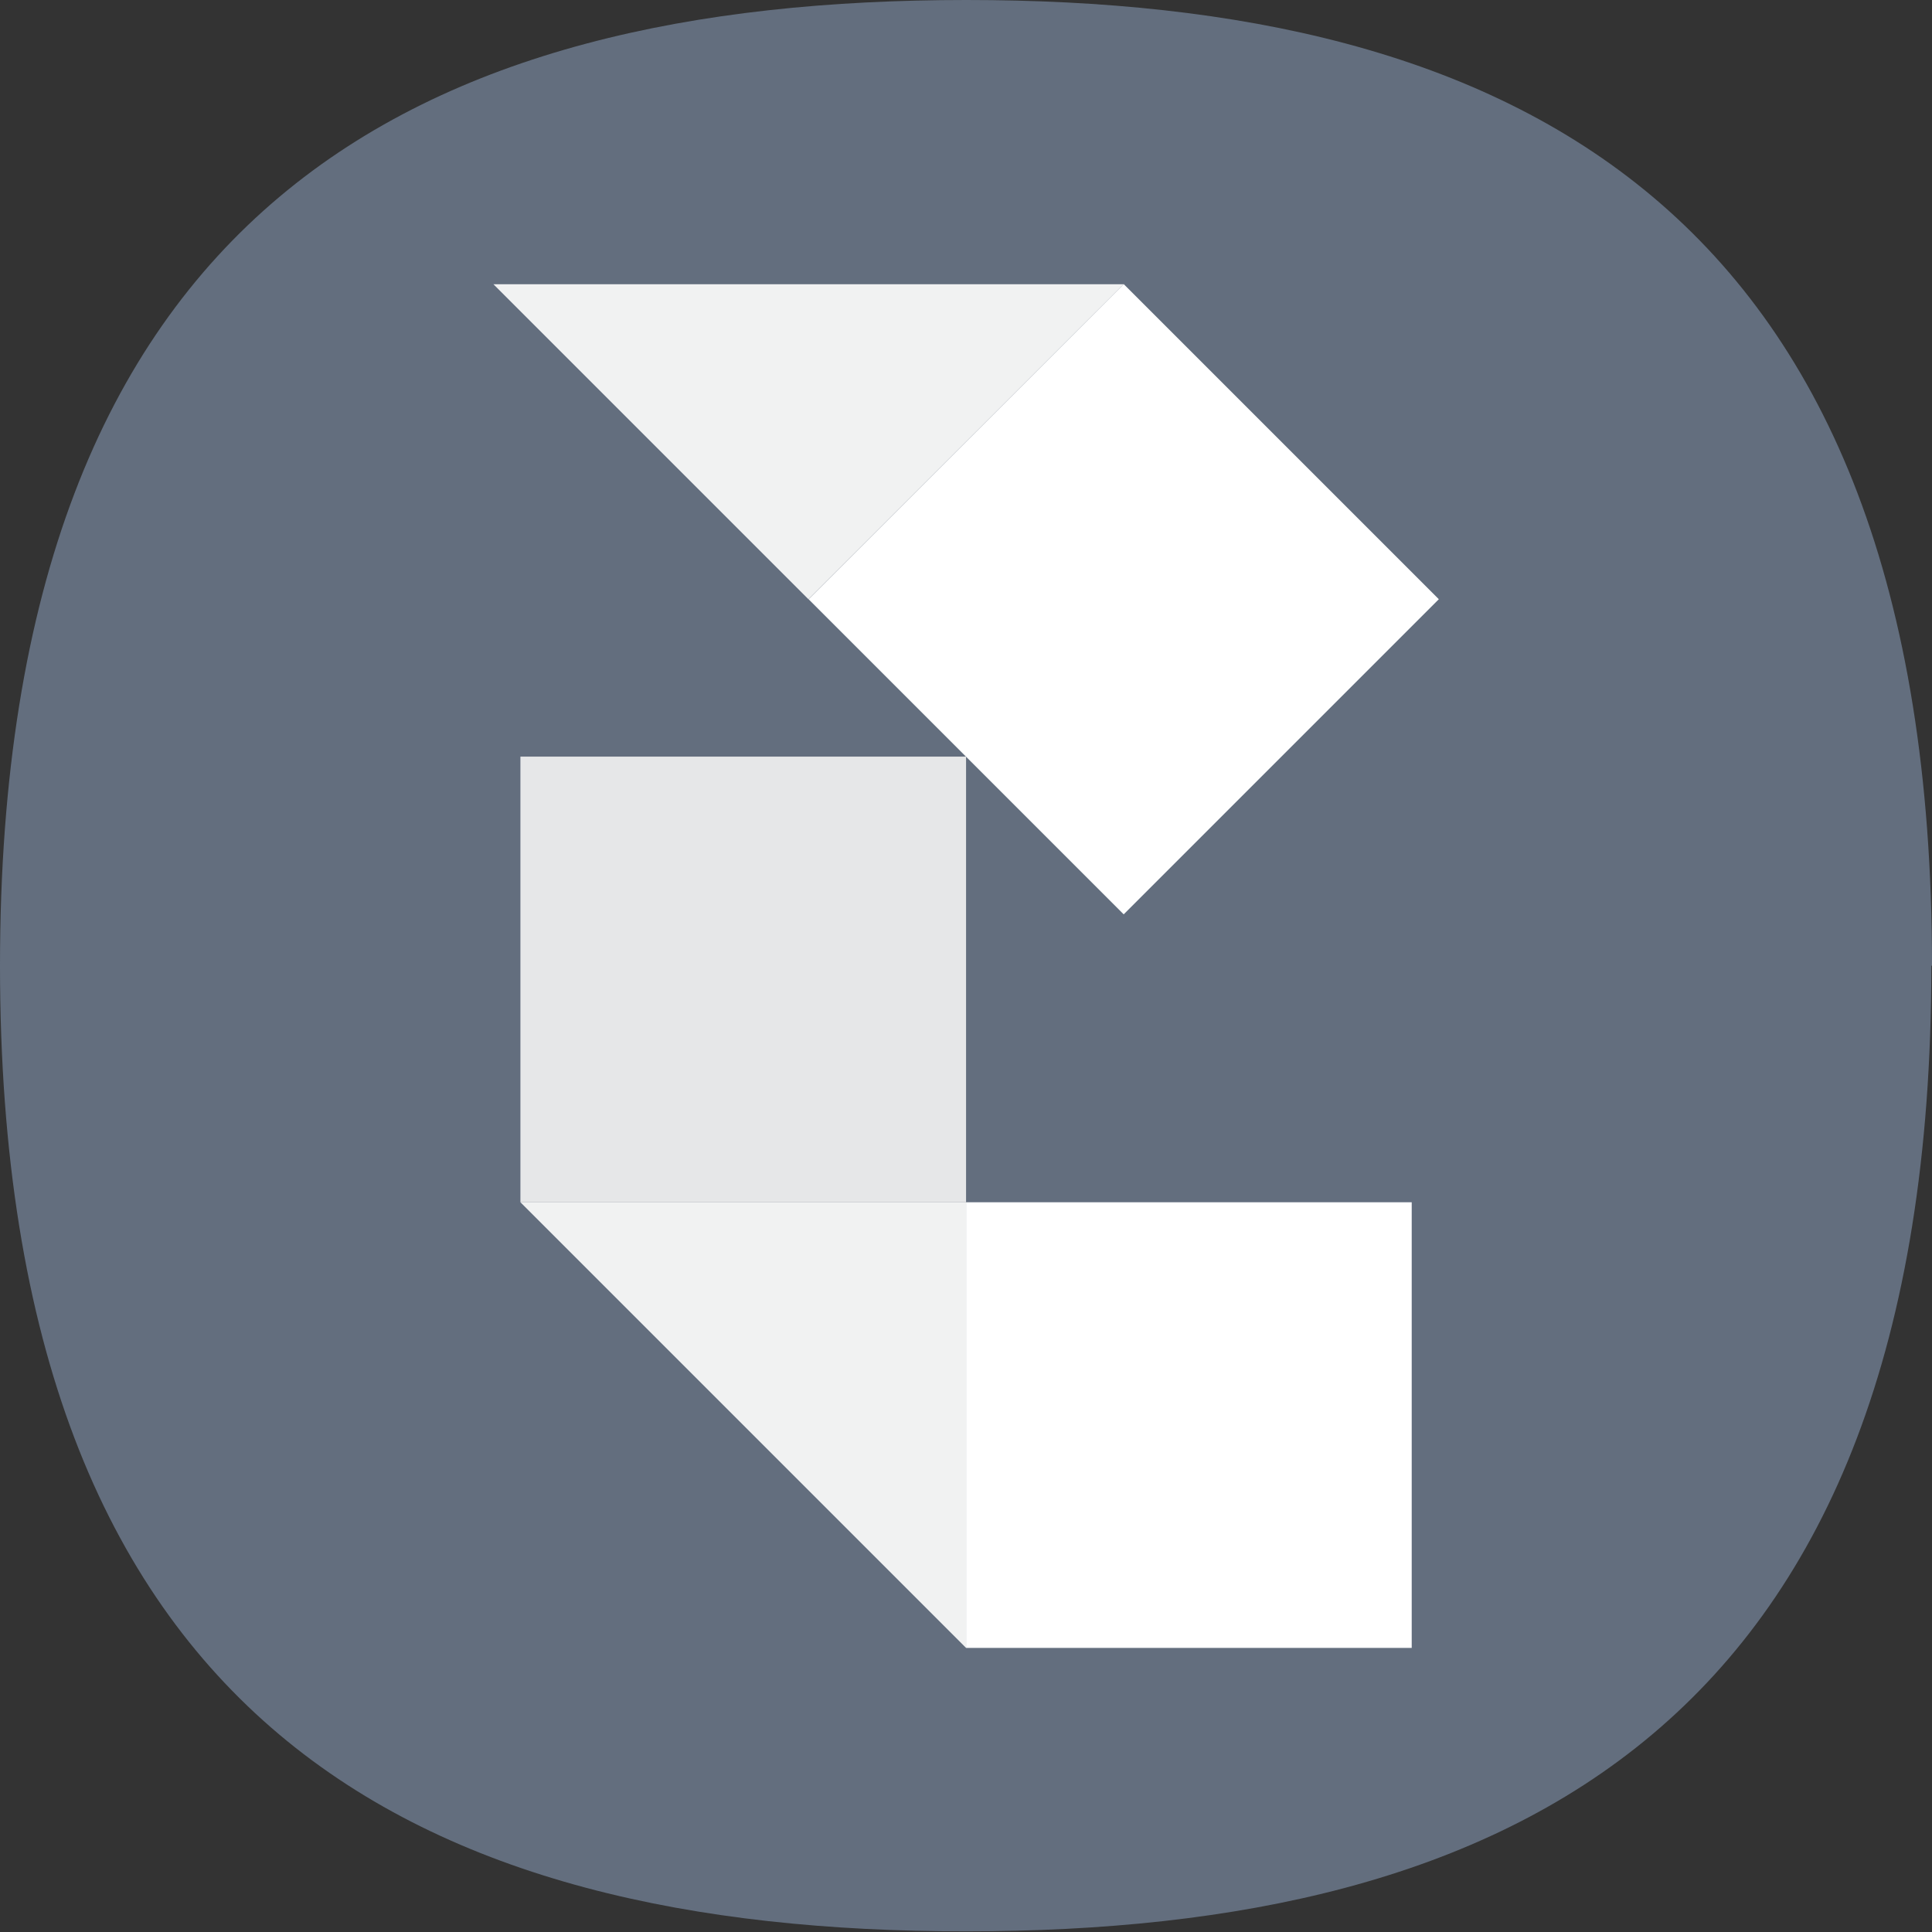 <svg xmlns="http://www.w3.org/2000/svg" viewBox="0 0 148.05 148.05"><rect x="0" y="0" width="148.05" height="148.05" fill="#333333" stroke="none"/><defs><style>.cls-1{fill:#636e7e;}.cls-2{fill:#e6e7e8;}.cls-3{fill:#fff;}.cls-4{fill:#f1f2f2;}</style></defs><title>logo_negru</title><g id="Layer_2" data-name="Layer 2"><g id="Layer_1-2" data-name="Layer 1"><path class="cls-1" d="M148.05,74h0c0-58.42-32.37-74-74-74h0C32.37,0,0,15.6,0,74H0c0,58.42,32.37,74,74,74h0c41.66,0,74-15.6,74-74h0Z"/><rect class="cls-2" x="39.88" y="57.98" width="34.15" height="34.15"/><rect class="cls-3" x="69.03" y="28.85" width="34.15" height="34.15" transform="translate(-7.25 74.33) rotate(-45)"/><polygon class="cls-4" points="74.03 126.28 39.88 92.13 74.03 92.13 74.03 126.28"/><polygon class="cls-4" points="37.81 21.78 86.1 21.78 61.95 45.92 37.81 21.78"/><rect class="cls-3" x="74.03" y="92.13" width="34.15" height="34.15"/></g></g></svg>